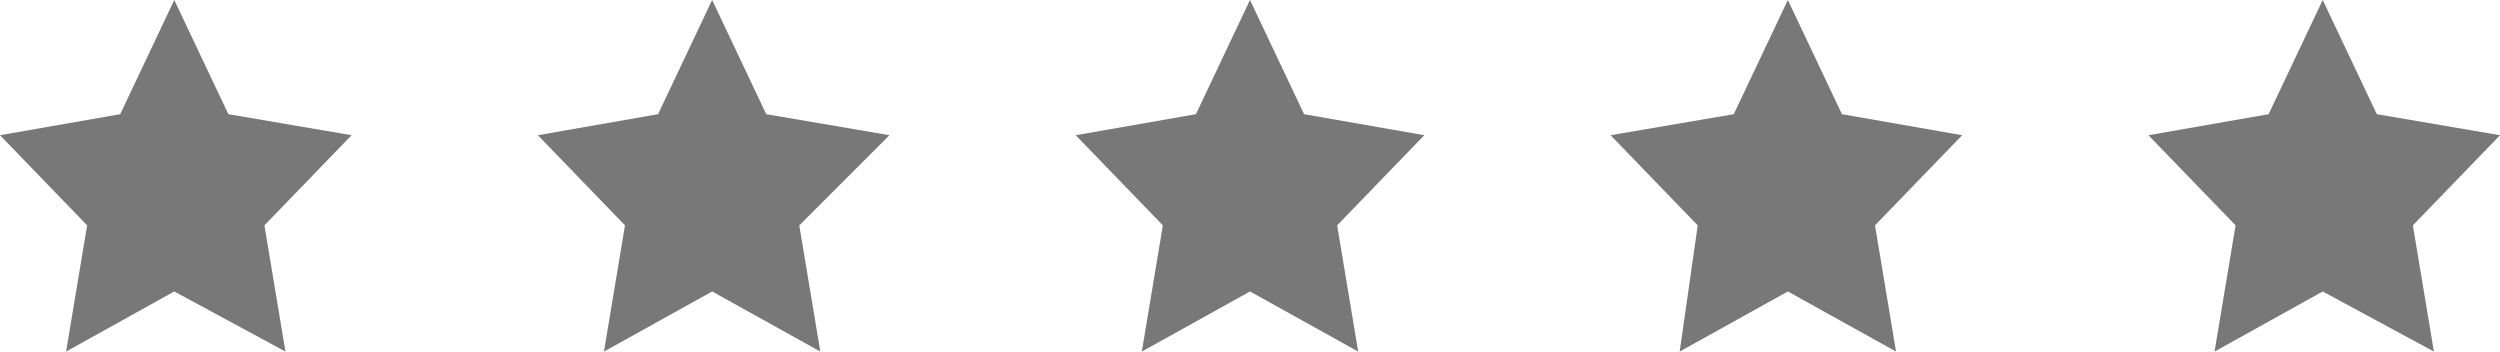 <?xml version="1.0" encoding="utf-8"?>
<!-- Generator: Adobe Illustrator 22.1.0, SVG Export Plug-In . SVG Version: 6.00 Build 0)  -->
<svg version="1.1" id="Layer_1" xmlns="http://www.w3.org/2000/svg" xmlns:xlink="http://www.w3.org/1999/xlink" x="0px" y="0px"
	 viewBox="0 0 83.2 11.7" style="enable-background:new 0 0 83.2 11.7;" xml:space="preserve">
<style type="text/css">
	.st0{fill:#787878;}
	.st1{fill:#F8C866;}
</style>
<g>
	<polygon class="st0" points="5.8,0 7.6,3.8 11.7,4.5 8.8,7.5 9.5,11.7 5.8,9.7 2.2,11.7 2.9,7.5 0,4.5 4,3.8 	"/>
	<polygon class="st0" points="23.7,0 25.5,3.8 29.6,4.5 26.6,7.5 27.3,11.7 23.7,9.7 20.1,11.7 20.8,7.5 17.9,4.5 21.9,3.8 	"/>
	<polygon class="st0" points="41.6,0 43.4,3.8 47.4,4.5 44.5,7.5 45.2,11.7 41.6,9.7 38,11.7 38.7,7.5 35.8,4.5 39.8,3.8 	"/>
	<polygon class="st0" points="59.5,0 61.3,3.8 65.3,4.5 62.4,7.5 63.1,11.7 59.5,9.7 55.9,11.7 56.5,7.5 53.6,4.5 57.7,3.8 	"/>
	<polygon class="st0" points="77.3,0 79.1,3.8 83.2,4.5 80.3,7.5 81,11.7 77.3,9.7 73.7,11.7 74.4,7.5 71.5,4.5 75.5,3.8 	"/>
</g>
</svg>
